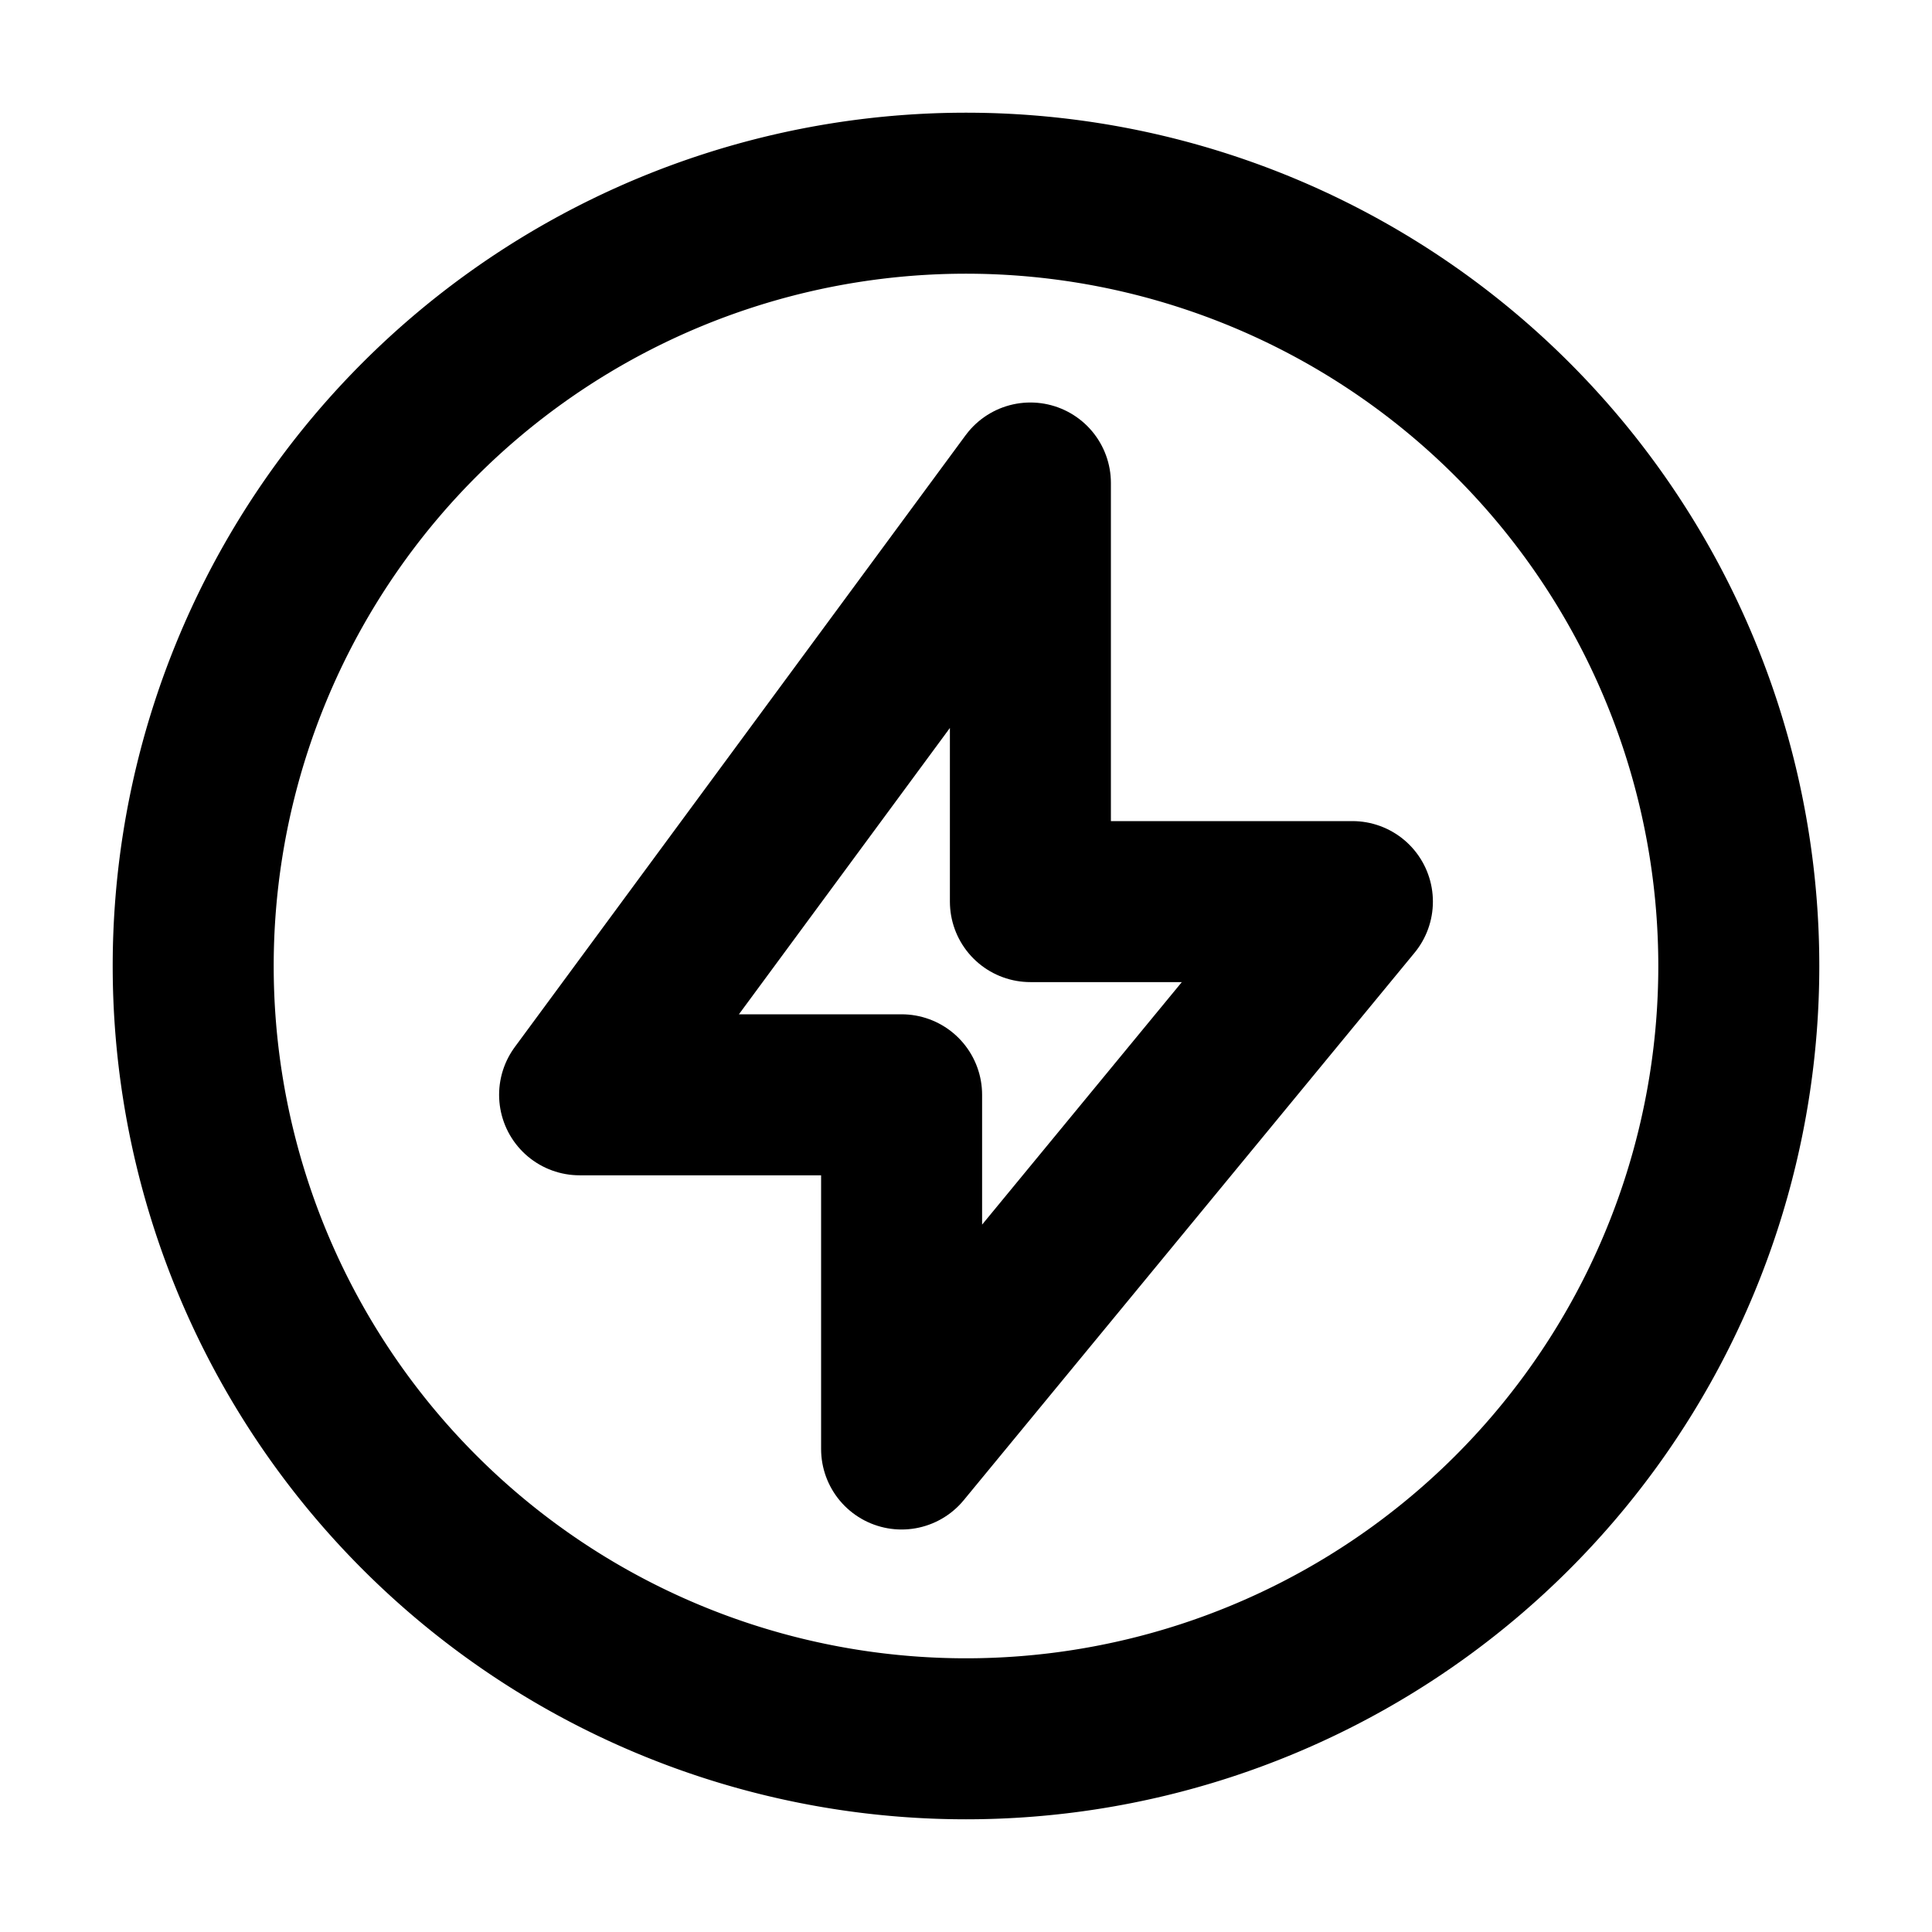 <svg xmlns="http://www.w3.org/2000/svg"  fill="none" viewBox="0 0 24 24">
  <path stroke="#000" stroke-linejoin="round" stroke-width="2" d="M21.6 12a9.6 9.6 0 1 1-19.2 0 9.6 9.6 0 0 1 19.2 0Z"/>
  <path stroke="#000" stroke-linejoin="round" stroke-width="2" d="M7.2 13.6 12.8 6v5.2h4L11.2 18v-4.4h-4Z"/>
</svg>
